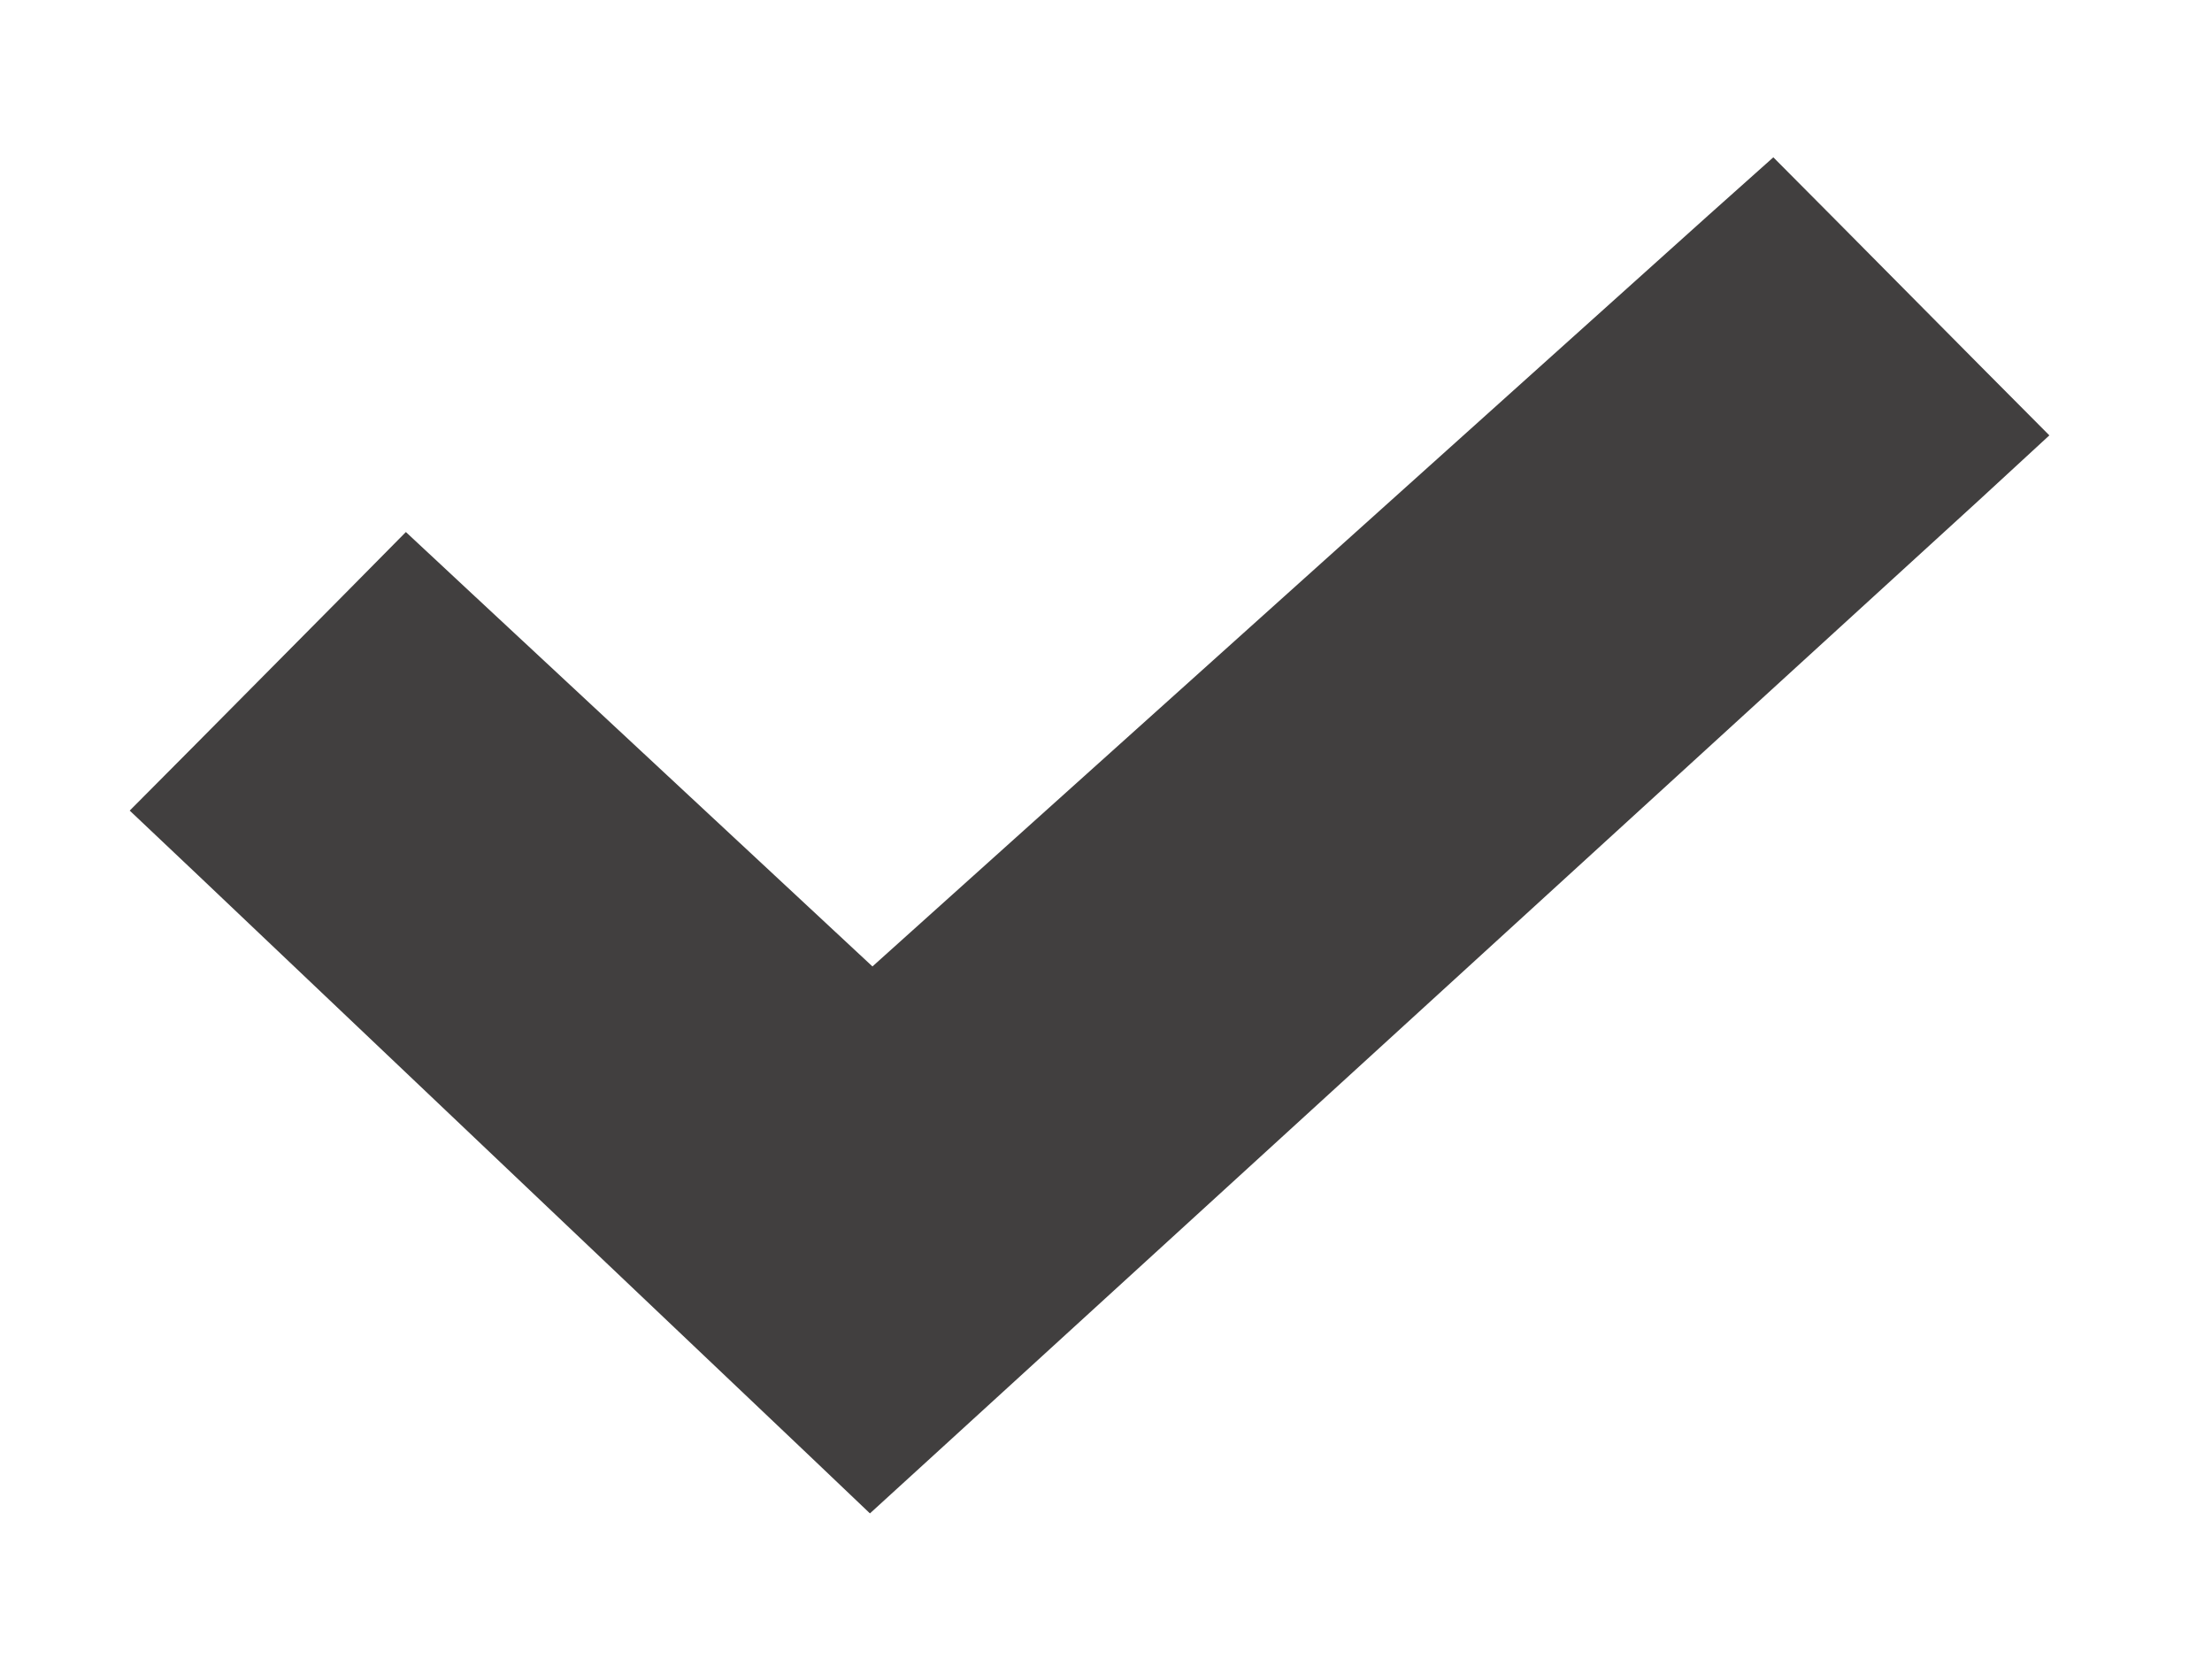 <svg width="12" height="9" viewBox="0 0 12 9" fill="none" xmlns="http://www.w3.org/2000/svg">
<path d="M9.777 1.365L9.61 1.197L9.433 1.355L4.73 5.581L2.386 3.399L2.209 3.234L2.039 3.406L1.241 4.211L1.061 4.392L1.246 4.567L4.555 7.709L4.723 7.869L4.895 7.712L10.567 2.53L10.758 2.354L10.575 2.17L9.777 1.365Z" fill="#413F3F" stroke="#413F3F" stroke-width="0.499"/>
</svg>

